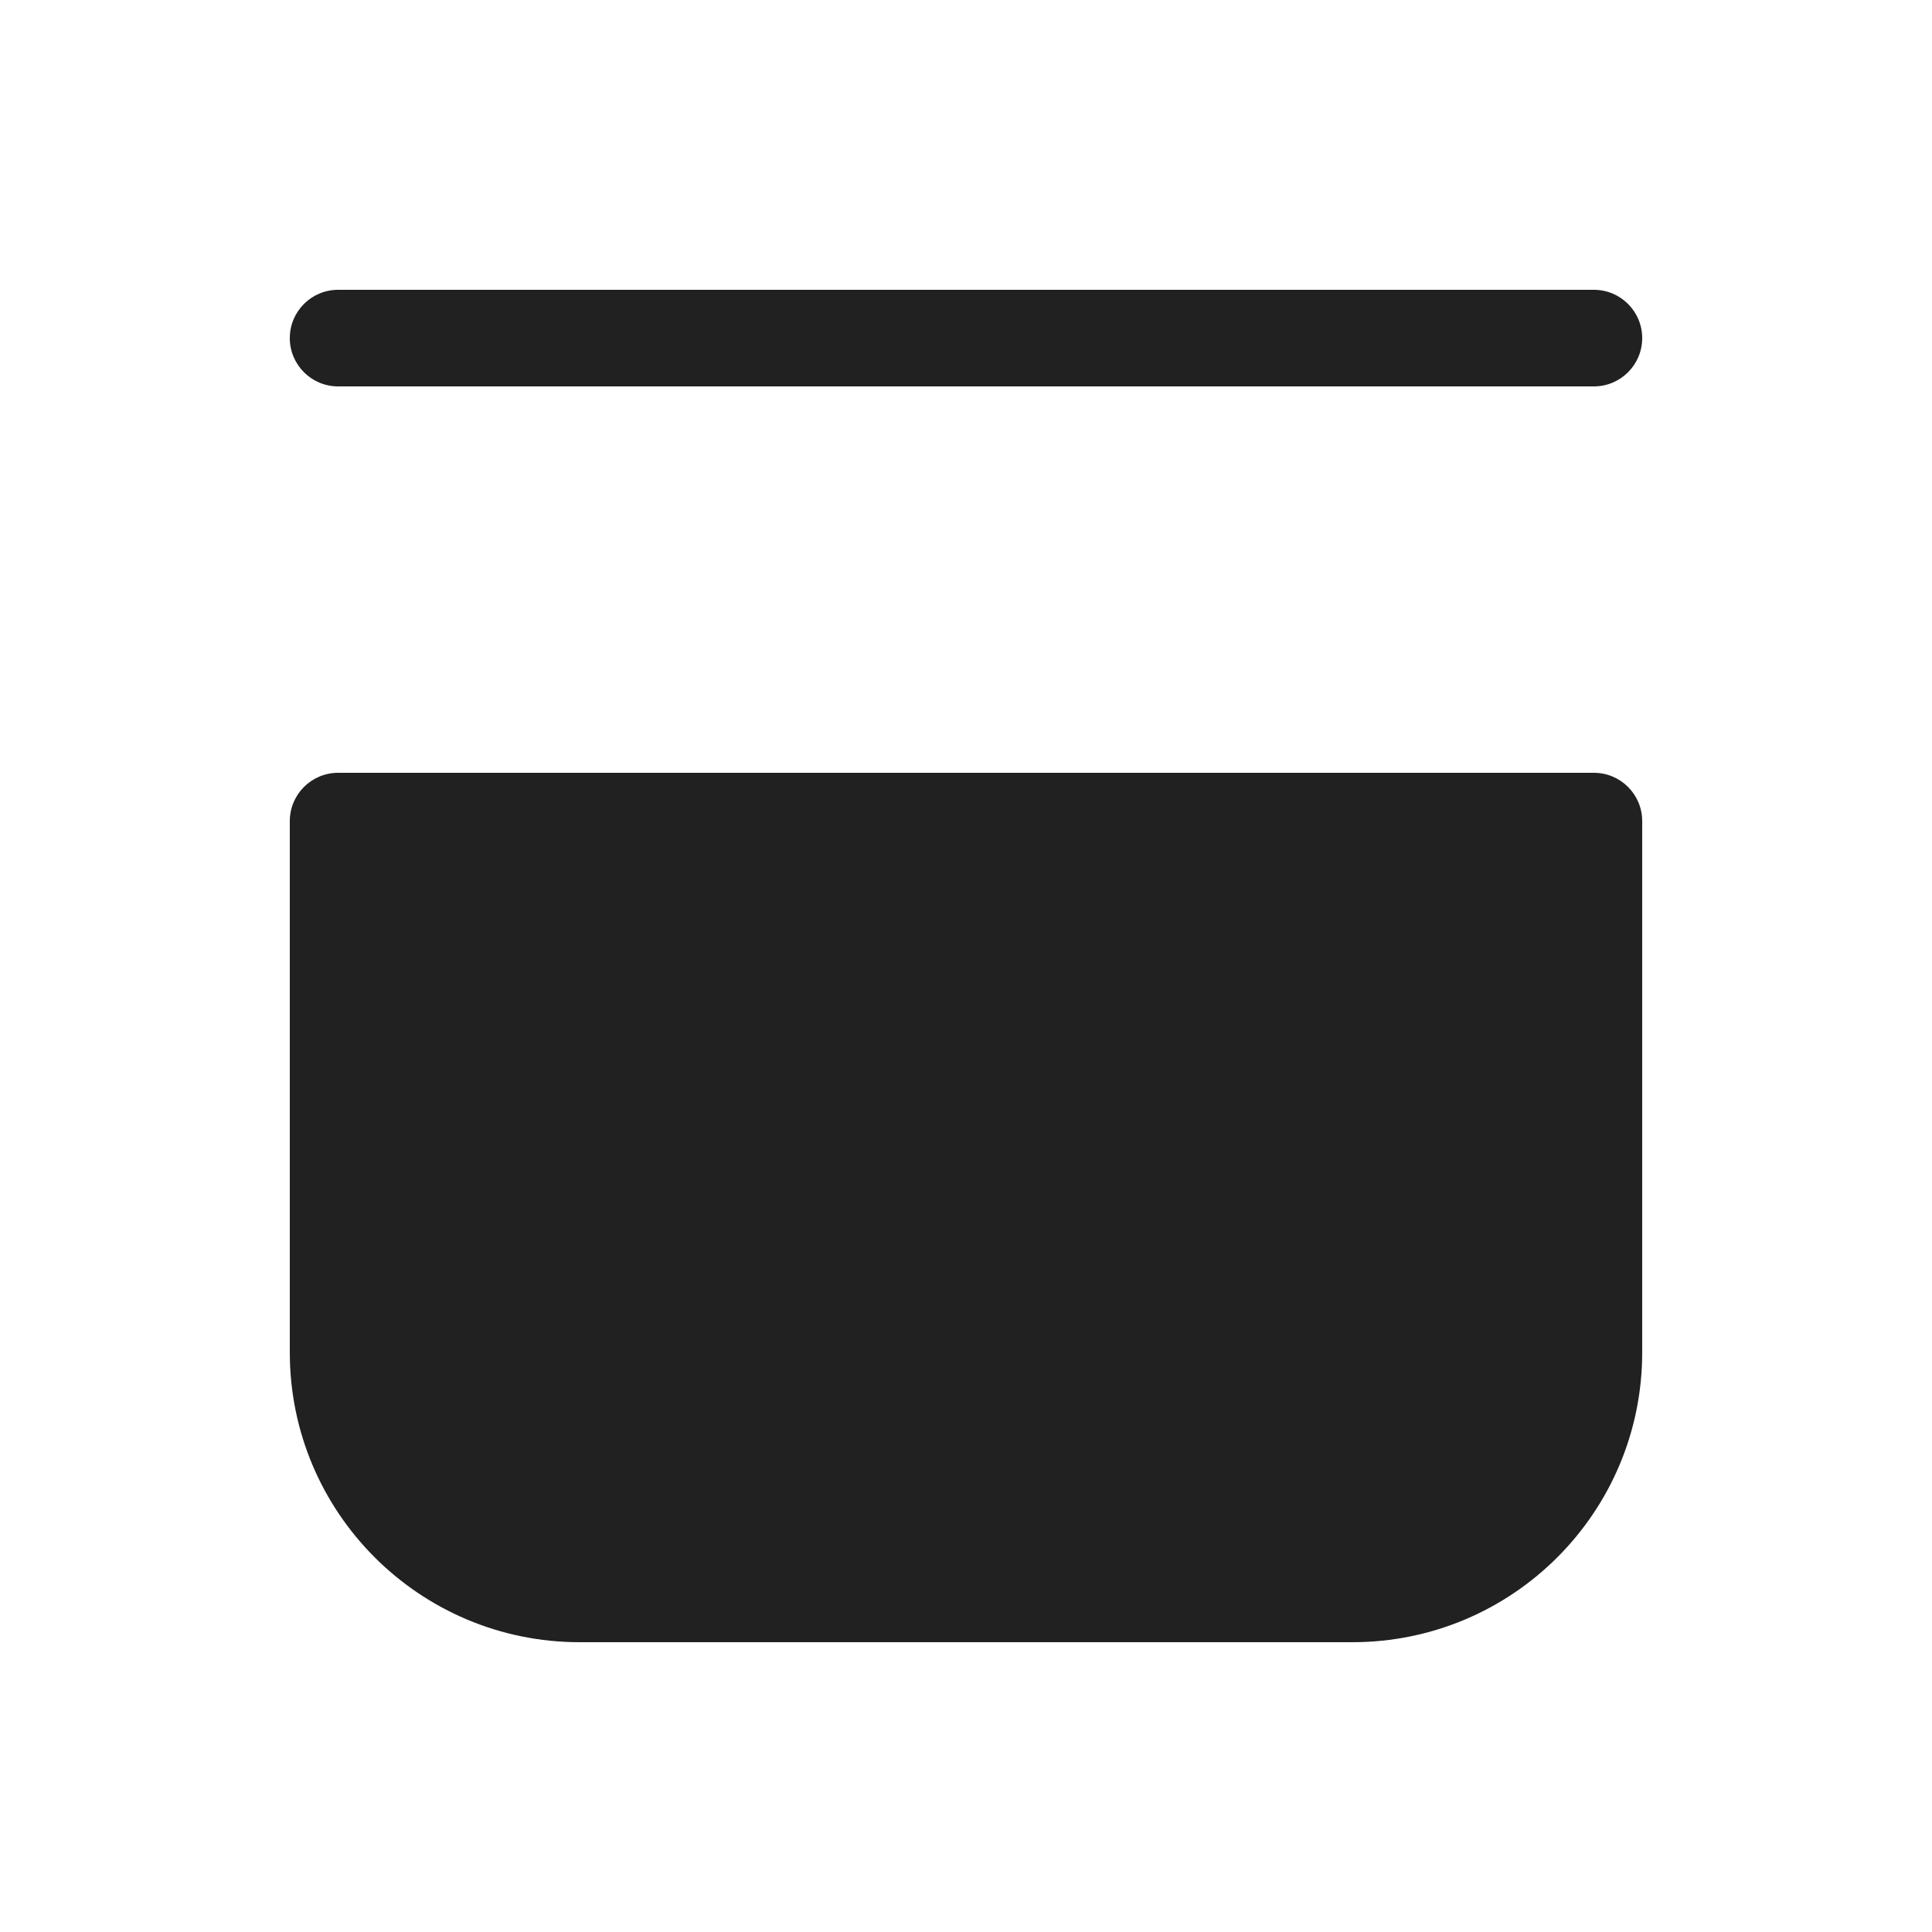 <svg width="20" height="20" viewBox="0 0 20 20" fill="none" xmlns="http://www.w3.org/2000/svg">
<path d="M16.5 8C16.776 8 17 8.224 17 8.5V14C17 15.657 15.657 17 14 17H6C4.343 17 3 15.657 3 14V8.5C3 8.224 3.224 8 3.5 8H16.5ZM16.5 3C16.776 3 17 3.224 17 3.5C17 3.776 16.776 4 16.5 4H3.5C3.224 4 3 3.776 3 3.5C3 3.224 3.224 3 3.5 3H16.5Z" fill="#212121"/>
</svg>
